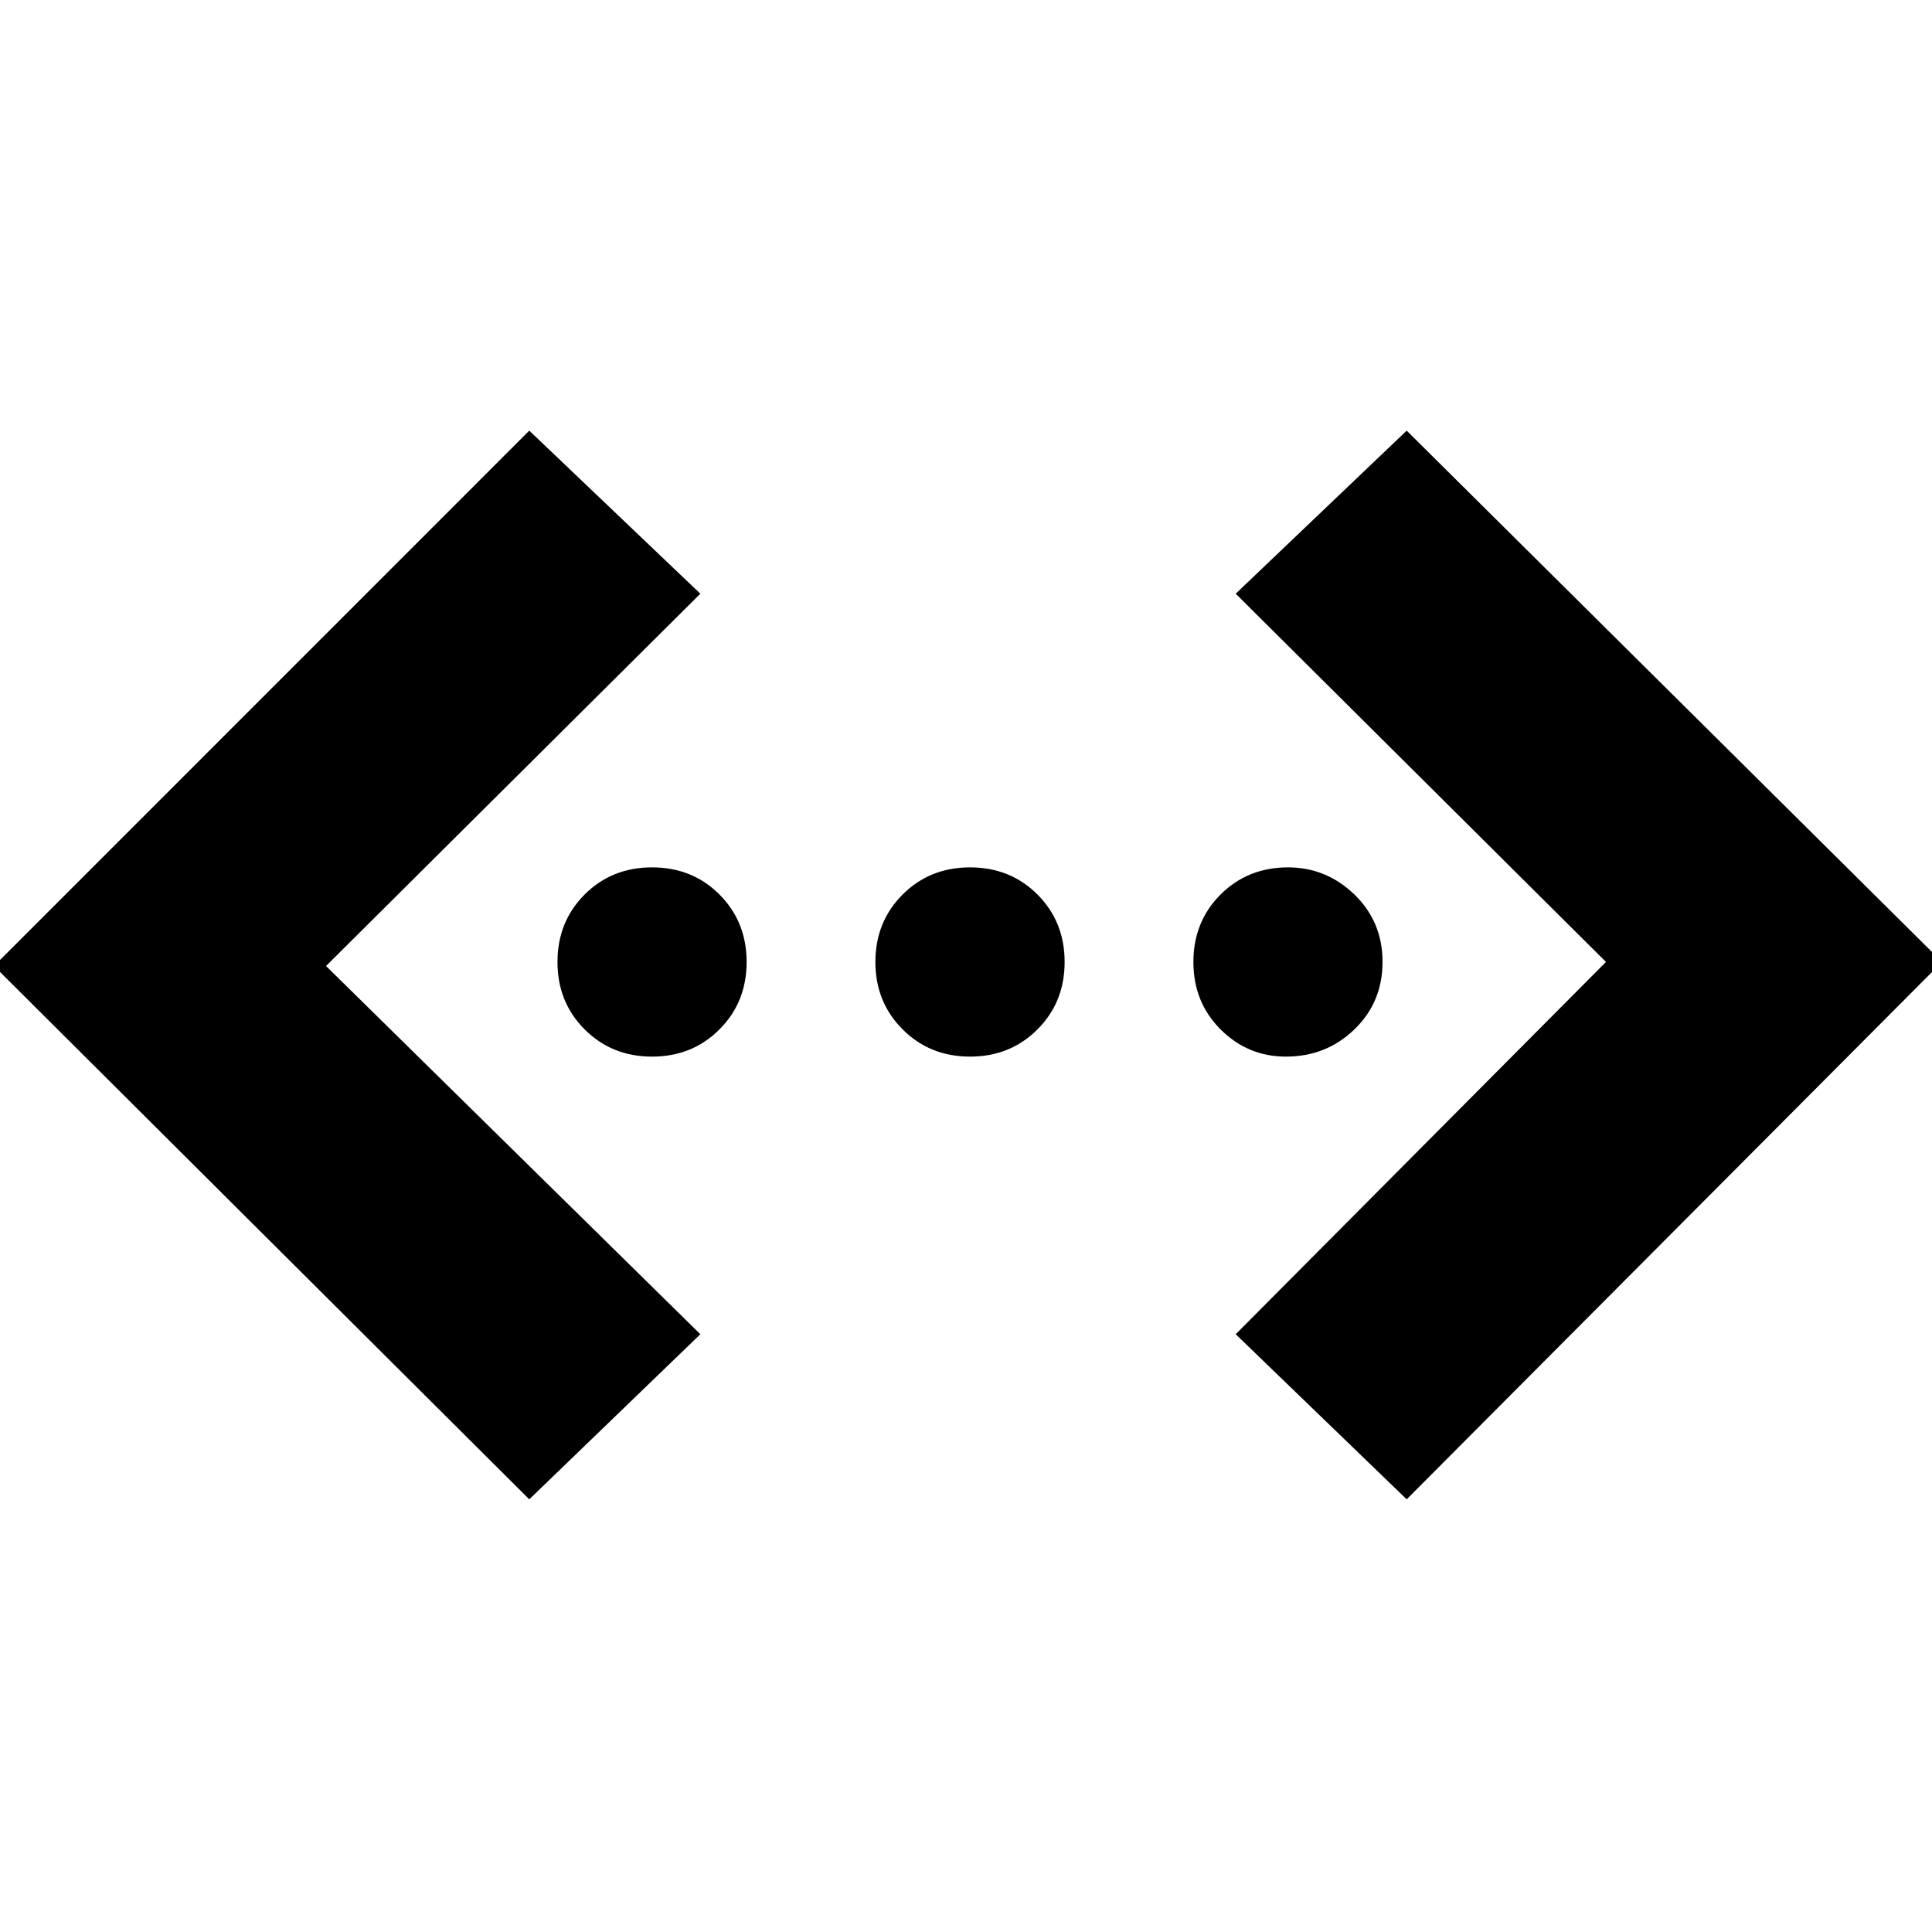 <svg xmlns="http://www.w3.org/2000/svg" height="20" width="20"><path d="m14.562 15.521-1.77-1.709 3.833-3.854-3.833-3.812 1.77-1.688 5.542 5.5Zm-9.083 0L-.062 10l5.541-5.542L7.25 6.146 3.375 10l3.875 3.812Zm1.271-4.583q-.417 0-.698-.282-.281-.281-.281-.698 0-.416.281-.698.281-.281.698-.281.417 0 .698.281.281.282.281.698 0 .417-.281.698-.281.282-.698.282Zm3.292 0q-.417 0-.698-.282-.282-.281-.282-.698 0-.416.282-.698.281-.281.698-.281.416 0 .698.281.281.282.281.698 0 .417-.281.698-.282.282-.698.282Zm3.27 0q-.395 0-.677-.282-.281-.281-.281-.698 0-.416.281-.698.282-.281.698-.281.396 0 .688.281.291.282.291.698 0 .417-.291.698-.292.282-.709.282Z"/></svg>
